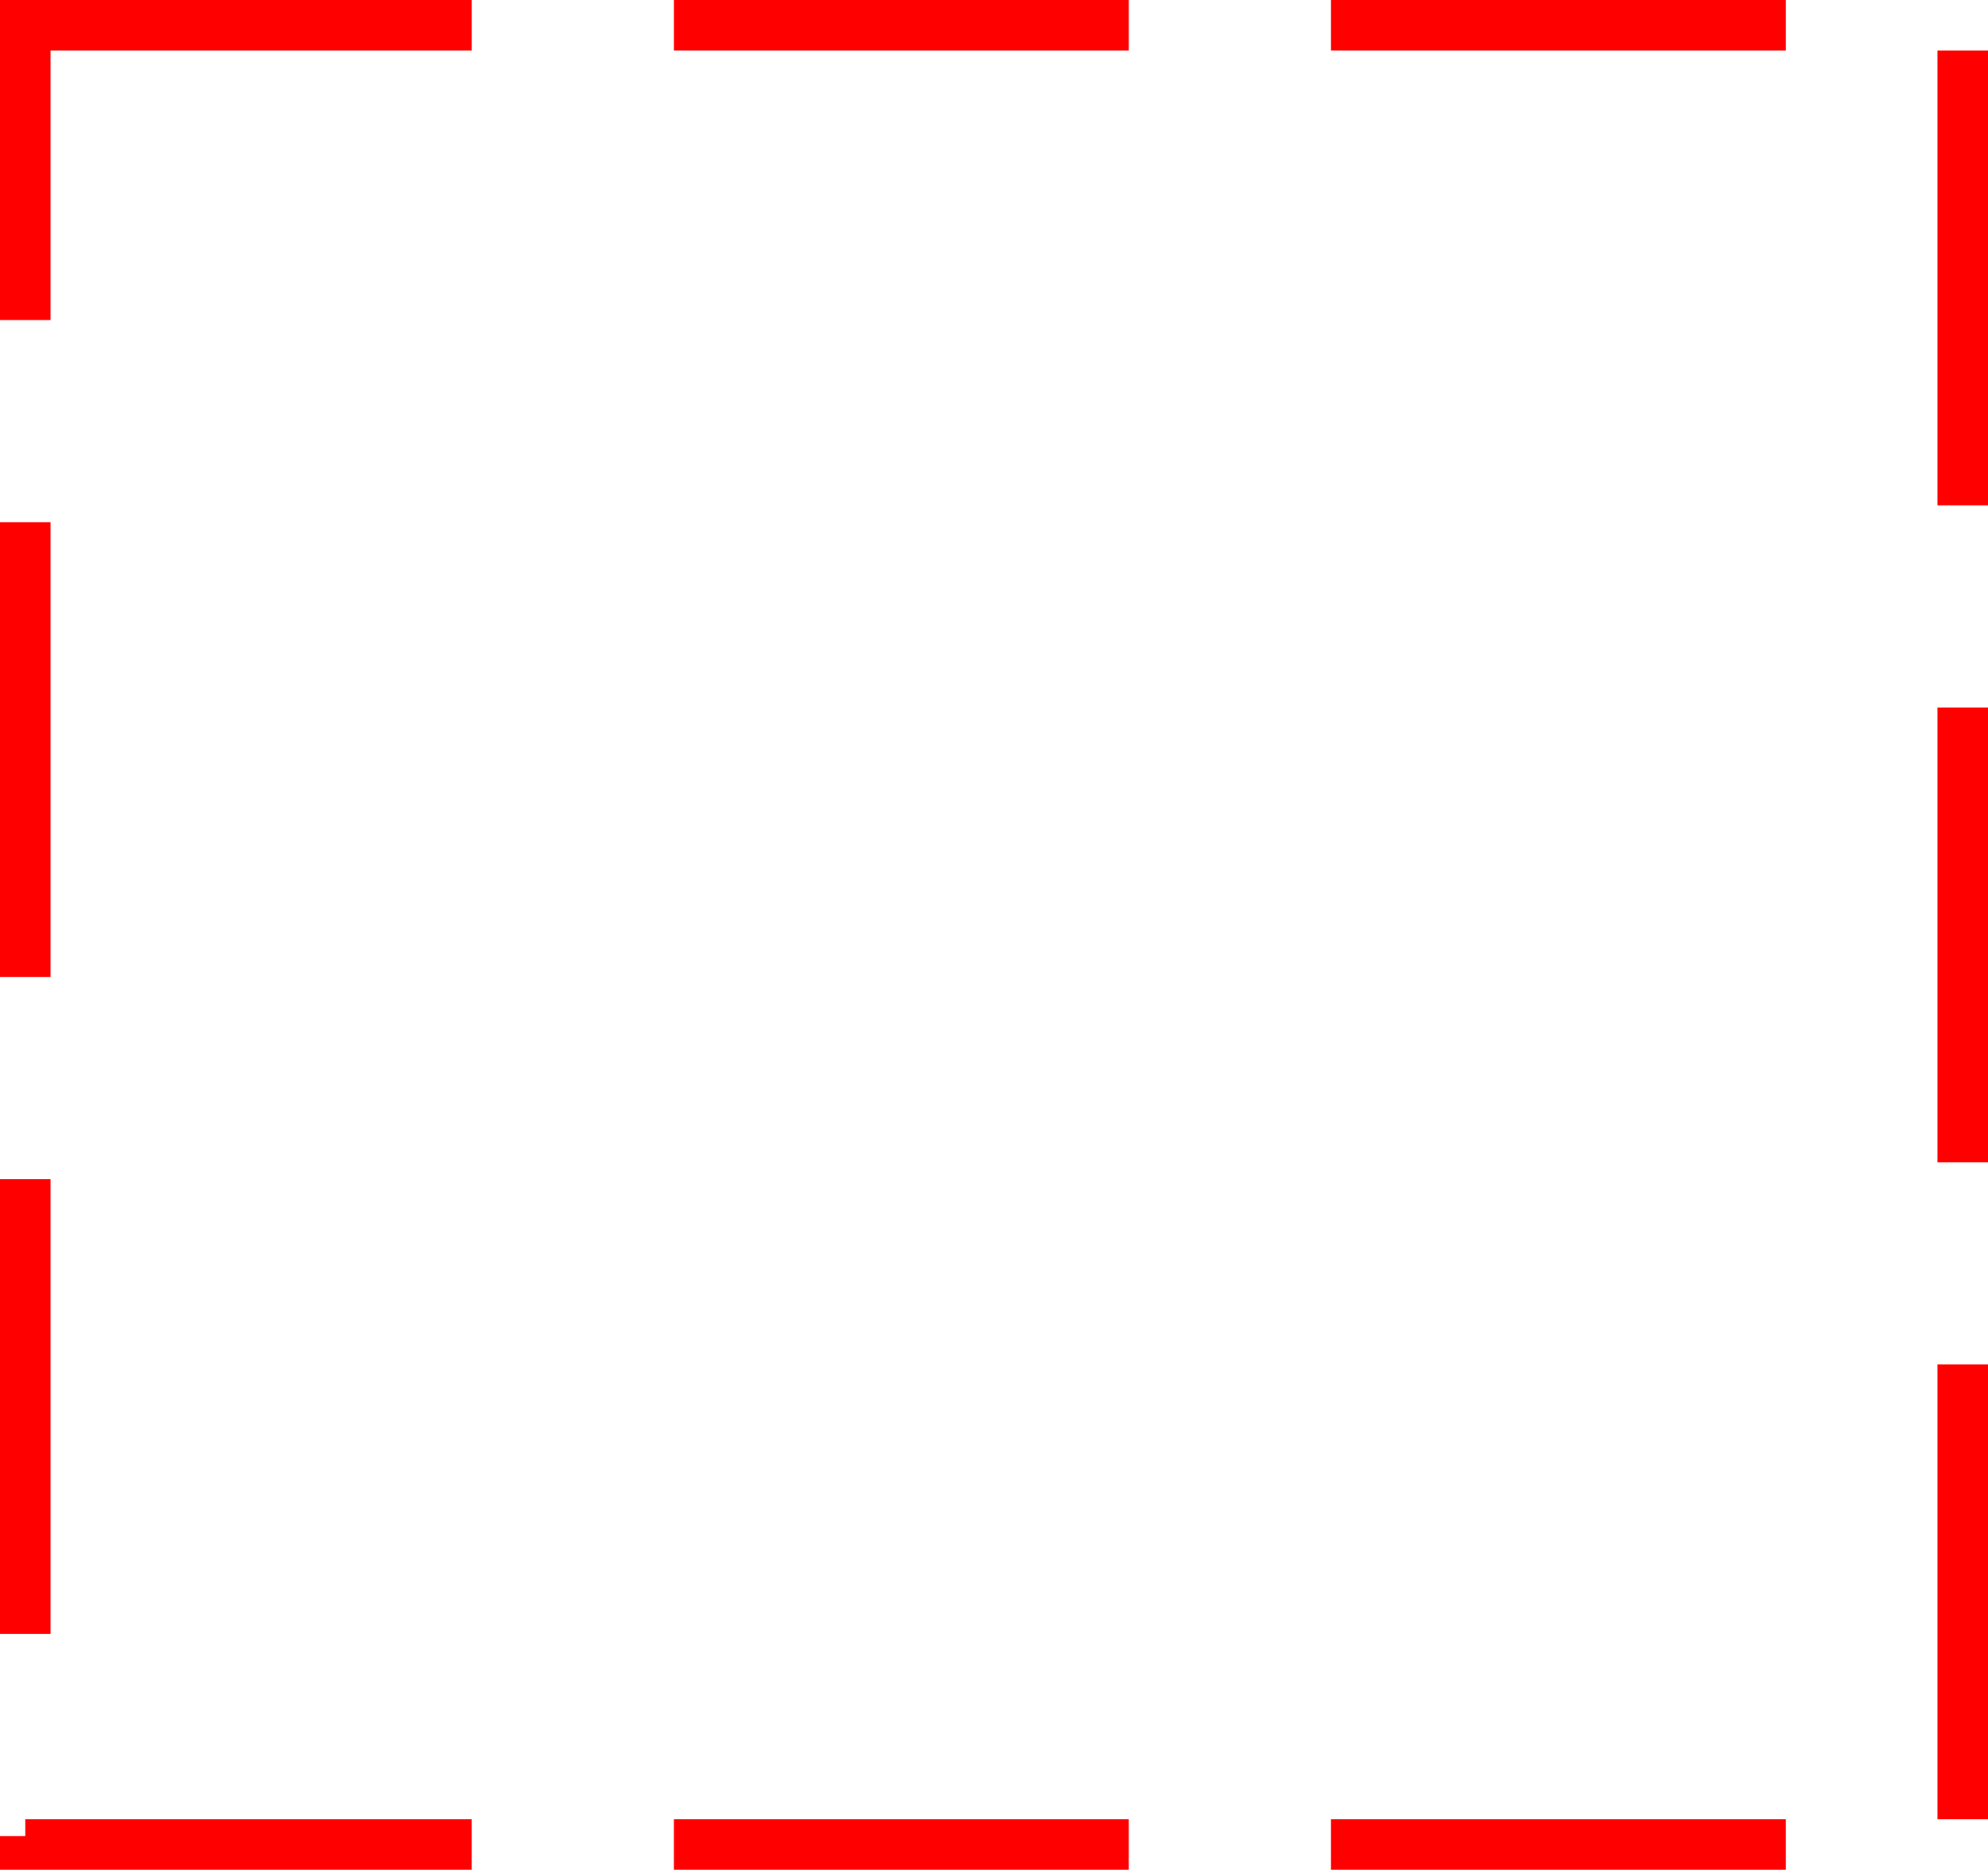 ﻿<?xml version="1.0" encoding="utf-8"?>
<svg version="1.1" xmlns:xlink="http://www.w3.org/1999/xlink" width="118px" height="111px" xmlns="http://www.w3.org/2000/svg">
  <g transform="matrix(1 0 0 1 -931 -572 )">
    <path d="M 934 575  L 1046 575  L 1046 680  L 934 680  L 934 575  Z " fill-rule="nonzero" fill="#ffffff" stroke="none" fill-opacity="0" />
    <path d="M 932.5 573.5  L 1047.5 573.5  L 1047.5 681.5  L 932.5 681.5  L 932.5 573.5  Z " stroke-width="3" stroke-dasharray="27,12" stroke="#ff0000" fill="none" stroke-dashoffset="0.5" />
  </g>
</svg>